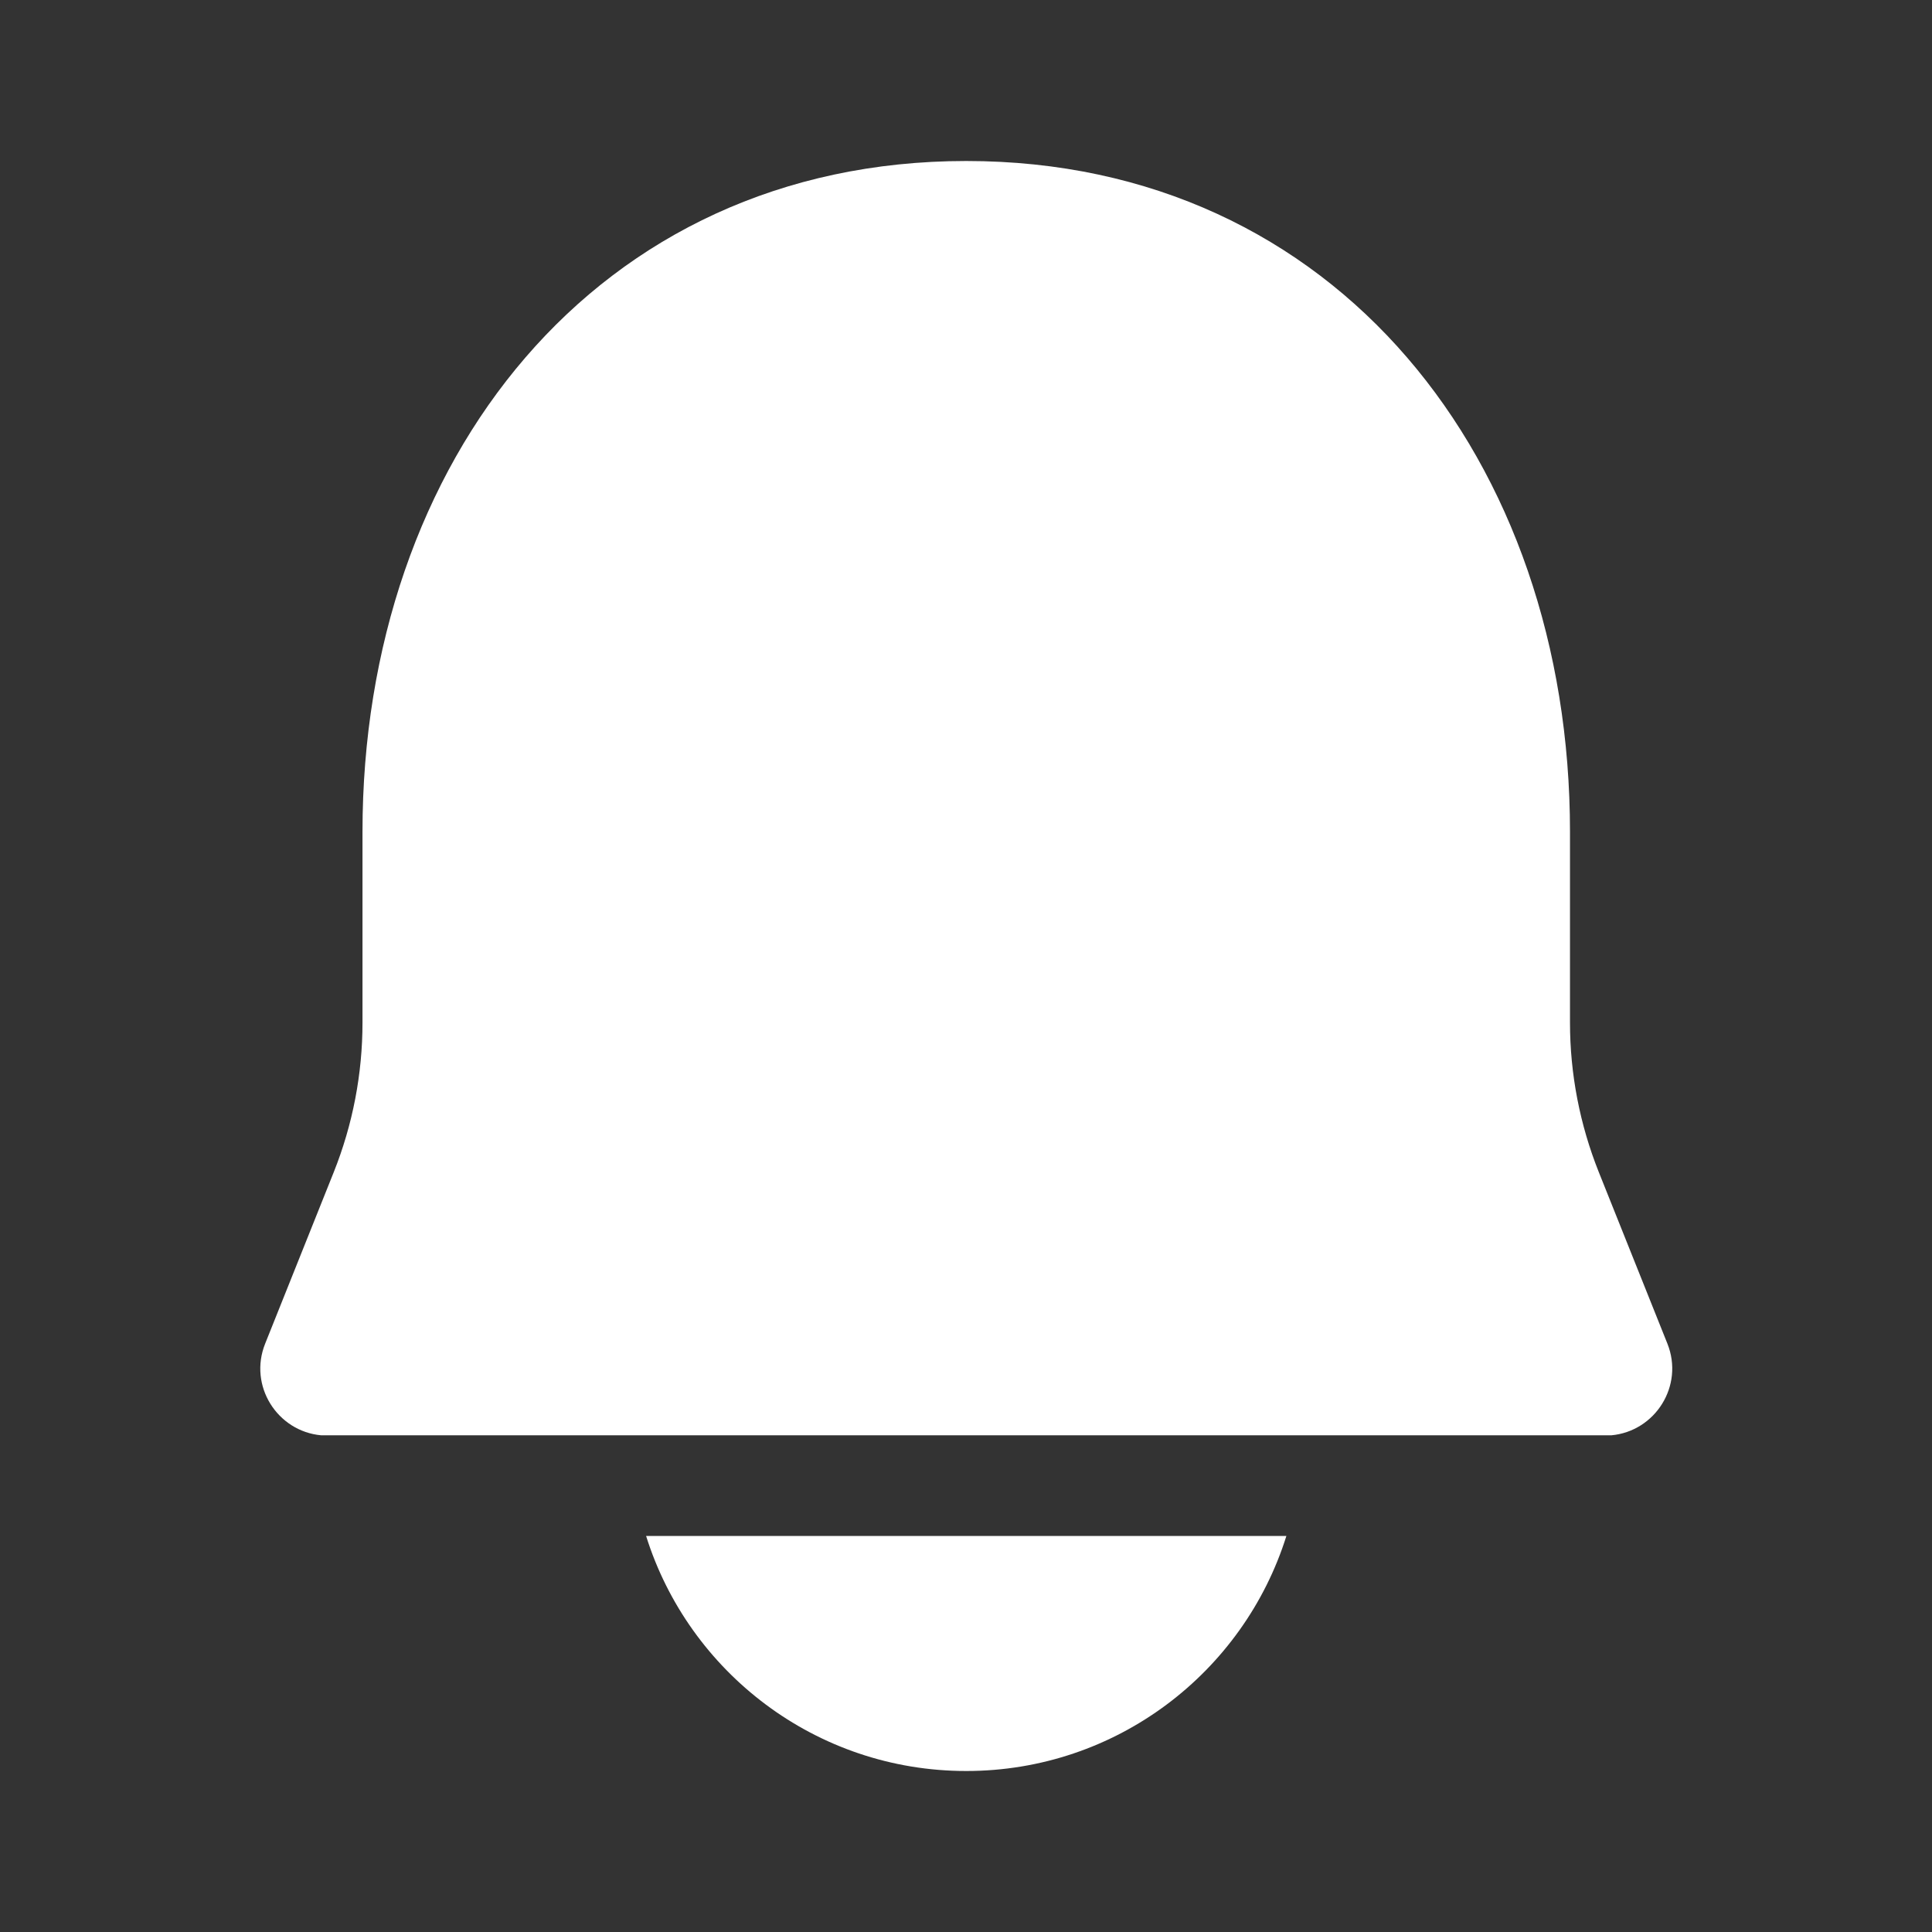 <svg width="24" height="24" viewBox="0 0 24 24" fill="none" xmlns="http://www.w3.org/2000/svg">
<rect x="0" y="0" width="24" height="24" fill="#333333" stroke="none"/>
<path d="M3.991 17.83C3.444 17.781 3.084 17.214 3.294 16.691L4.146 14.561C4.382 13.97 4.503 13.34 4.503 12.704V10.333C4.503 5.731 7.401 2 12.003 2C16.606 2 19.503 5.731 19.503 10.333V12.704C19.503 13.34 19.625 13.97 19.861 14.561L20.713 16.691C20.922 17.214 20.563 17.781 20.015 17.83H3.991Z" fill="white"/>
<path d="M15.98 19.08C15.45 20.772 13.87 22 12.003 22C10.136 22 8.556 20.772 8.026 19.08H15.98Z" fill="white"/>
</svg>
